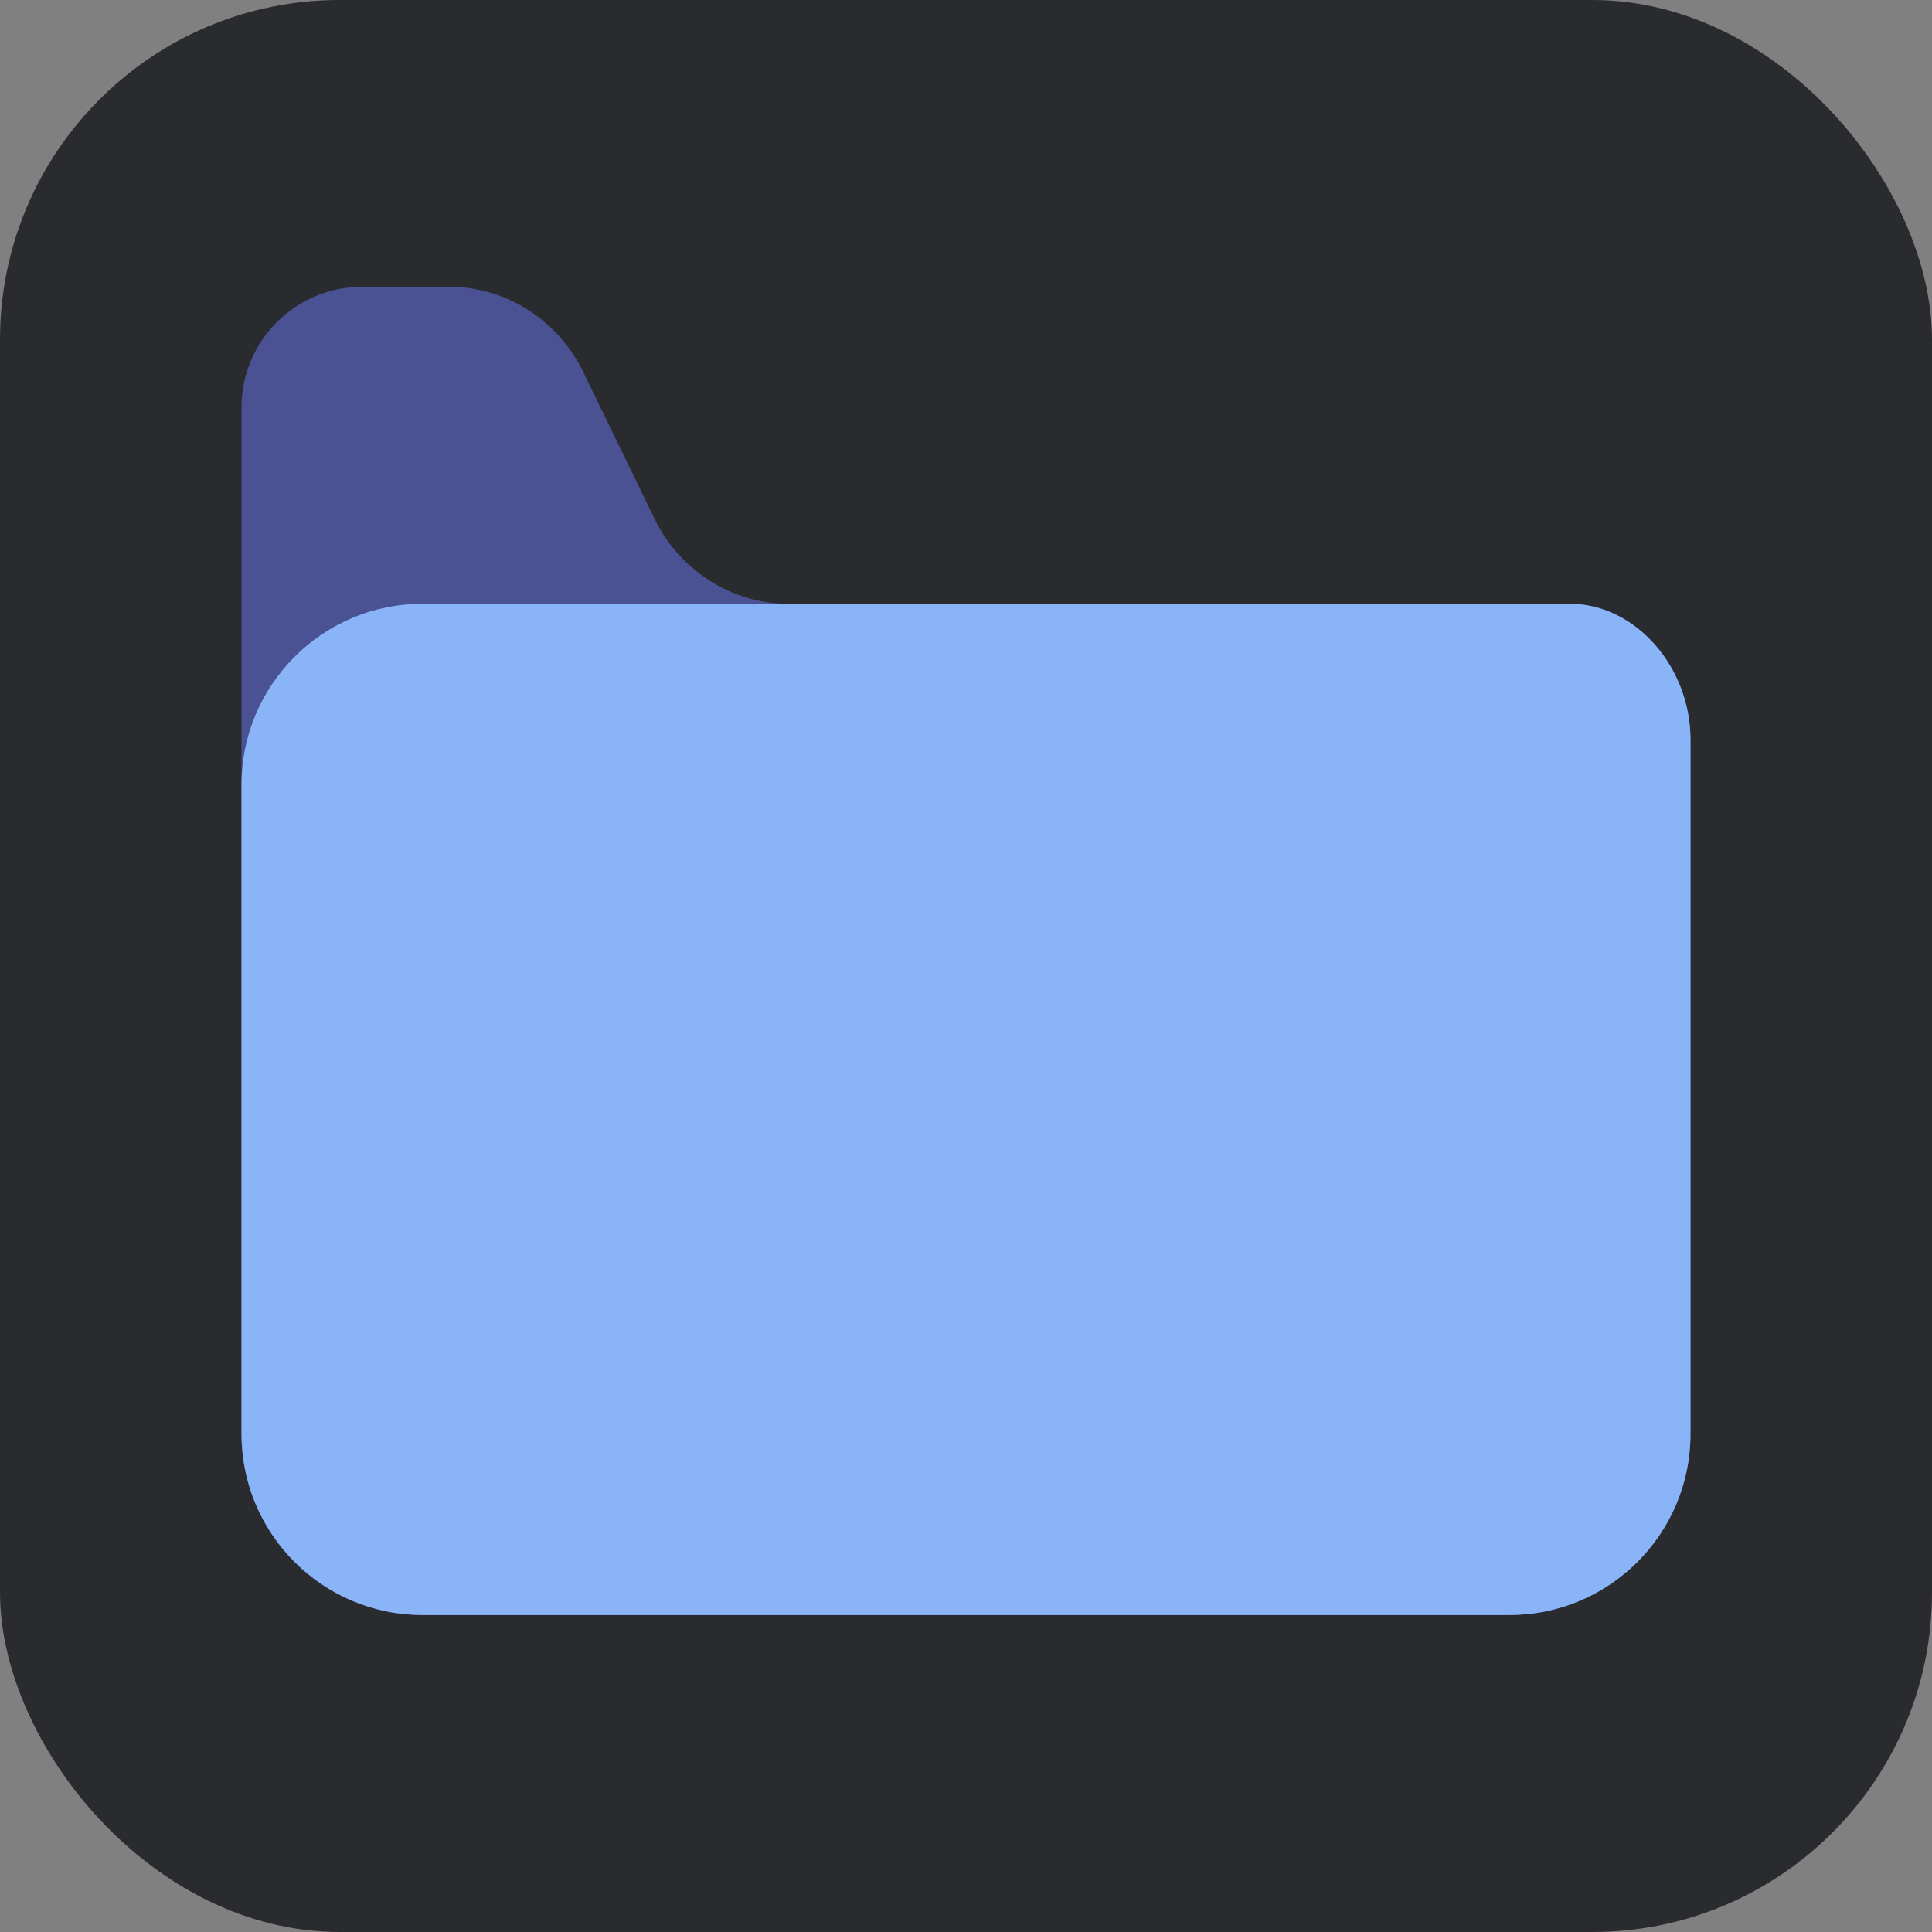<svg width="512" height="512" viewBox="0 0 512 512" fill="none" xmlns="http://www.w3.org/2000/svg">
    <rect x="0" y="0" width="512" height="512" fill="#808080" stroke="none"/>
    <!-- Fondo del icono -->
    <rect width="512" height="512" rx="90" fill="#2a2b2e"/>
    
    <!-- Carpeta (Capa trasera) -->
    <path d="M416 160H208.781C193.843 160 180.204 151.062 173.633 137.84L154.367 98.16C147.796 84.938 134.157 76 119.219 76H96C78.327 76 64 90.327 64 108V380C64 406.51 85.49 428 112 428H400C426.51 428 448 406.51 448 380V196C448 176.67 433.33 160 416 160Z" fill="#4a5294"/>
    
    <!-- Letra 'N' de NotesApp -->
    <path d="M256 224V352M256 224L320 352V224L256 352" stroke="white" stroke-width="24" stroke-linecap="round" stroke-linejoin="round"/>
    
    <!-- Carpeta (Capa frontal) -->
    <path d="M64 218V380C64 406.51 85.49 428 112 428H400C426.51 428 448 406.51 448 380V196C448 176.67 433.33 160 416 160H112C85.49 160 64 181.49 64 208V218Z" fill="#8ab4f8"/>
</svg>